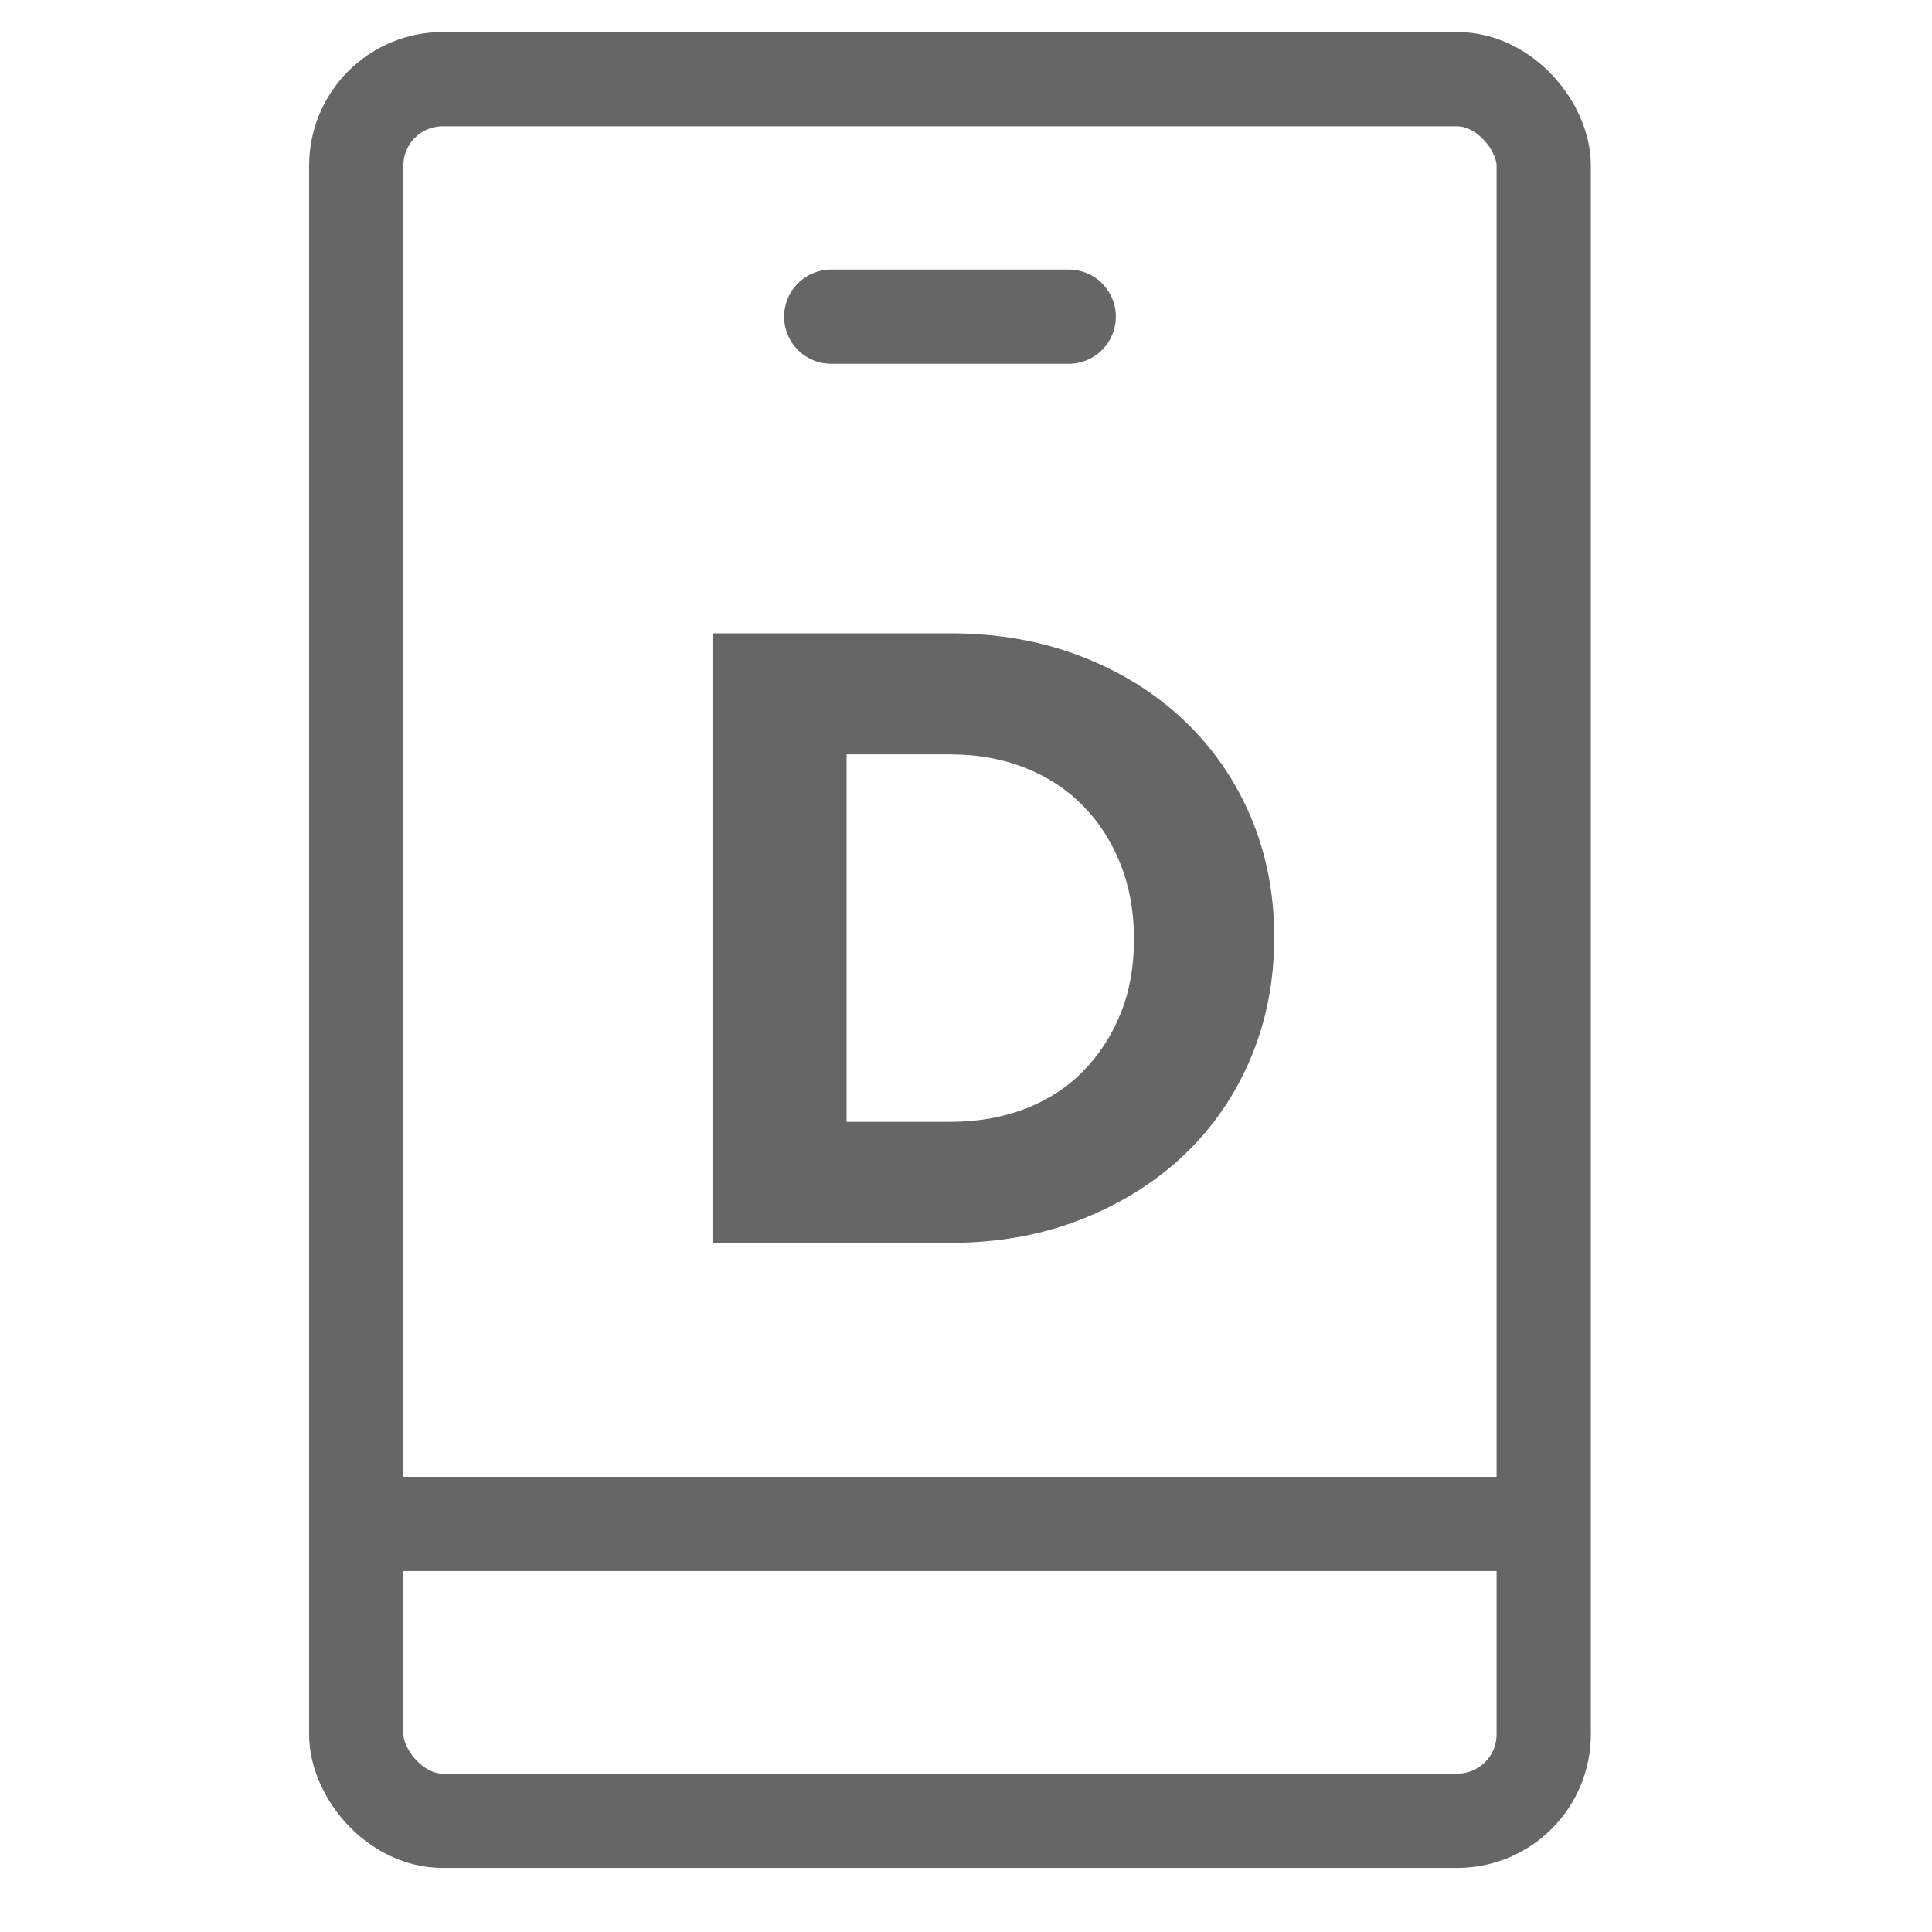 <?xml version="1.0" encoding="UTF-8" standalone="no"?>
<svg width="41px" height="41px" viewBox="0 0 41 41" version="1.1" xmlns="http://www.w3.org/2000/svg" xmlns:xlink="http://www.w3.org/1999/xlink">
    <!-- Generator: Sketch 50.2 (55047) - http://www.bohemiancoding.com/sketch -->
    <title>icon_40px_price_plan_data</title>
    <desc>Created with Sketch.</desc>
    <defs></defs>
    <g id="Icon_Badge_Graphic" stroke="none" stroke-width="1" fill="none" fill-rule="evenodd">
        <g id="##Icon/40/PricePlanData">
            <rect id="Icon_Area" fill-opacity="0" fill="#FFFFFF" x="0" y="0" width="40.32" height="40.32"></rect>
            <rect id="Rectangle" stroke="#666666" stroke-width="2" x="7.56" y="1.68" width="25.2" height="36.96" rx="1.835"></rect>
            <path d="M17.64,6.72 L22.68,6.72" id="Line-2" stroke="#666666" stroke-width="2" stroke-linecap="round"></path>
            <path d="M8.009,32.34 L32.34,32.34" id="Line-2-Copy" stroke="#666666" stroke-width="2" stroke-linecap="round"></path>
            <path d="M20.165,23.807 C20.744,23.807 21.274,23.715 21.754,23.53 C22.235,23.345 22.644,23.08 22.983,22.735 C23.322,22.39 23.587,21.984 23.778,21.516 C23.969,21.048 24.064,20.524 24.064,19.945 L24.064,19.908 C24.064,19.341 23.969,18.818 23.778,18.337 C23.587,17.857 23.322,17.444 22.983,17.099 C22.644,16.754 22.235,16.486 21.754,16.295 C21.274,16.104 20.744,16.009 20.165,16.009 L17.966,16.009 L17.966,23.807 L20.165,23.807 Z M15.12,13.44 L20.165,13.44 C21.175,13.44 22.102,13.603 22.946,13.93 C23.79,14.256 24.517,14.709 25.127,15.288 C25.737,15.867 26.208,16.548 26.541,17.33 C26.873,18.112 27.04,18.959 27.04,19.871 L27.04,19.908 C27.04,20.82 26.873,21.67 26.541,22.458 C26.208,23.247 25.737,23.93 25.127,24.51 C24.517,25.089 23.79,25.544 22.946,25.877 C22.102,26.21 21.175,26.376 20.165,26.376 L15.12,26.376 L15.12,13.44 Z" id="D" fill="#666666"></path>
        </g>
    </g>
</svg>